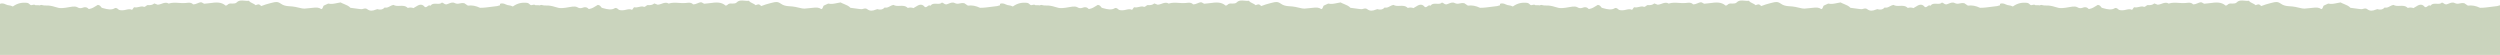 <svg preserveAspectRatio="xMidYMid meet" width="2185" height="48" viewBox="0 0 2185 48" fill="none" xmlns="http://www.w3.org/2000/svg">
<path fill-rule="evenodd" clip-rule="evenodd" d="M7.893 4.664C6.959 4.525 6.032 4.388 4.827 3.769C3.262 2.877 1.044 2.749 0.001 3.386L0 0L4.6198e-05 48H437H874H2185V4.605C2184.52 4.683 2184.09 4.829 2183.62 4.99C2183.32 5.091 2183.01 5.198 2182.65 5.297C2181.04 5.463 2179.41 5.683 2177.78 5.904L2177.77 5.904C2174.38 6.363 2170.95 6.826 2167.52 6.826C2167.52 6.826 2167.39 6.699 2167.26 6.699C2164 5.17 2160.61 4.406 2156.95 4.915C2156.65 4.72 2156.36 4.533 2156.08 4.35C2155.25 3.817 2154.47 3.319 2153.69 2.749C2152.39 2.622 2151.08 2.622 2149.78 3.004C2148.34 3.386 2146.91 3.386 2145.6 2.749C2143.8 1.691 2141.87 2.465 2140.11 3.168L2140.11 3.169L2140.11 3.17C2139.33 3.481 2138.59 3.779 2137.91 3.896C2136.92 3.759 2136.36 3.362 2135.82 2.986L2135.82 2.986C2135.36 2.664 2134.92 2.357 2134.26 2.24C2133.05 3.475 2131.37 3.38 2129.66 3.283C2127.66 3.169 2125.62 3.053 2124.21 5.043C2123.17 4.297 2122.46 4.85 2121.71 5.434C2121.05 5.948 2120.36 6.487 2119.38 6.189C2116.51 2.659 2113.9 4.29 2111.2 5.98L2111.2 5.981L2111.18 5.991C2110.58 6.371 2109.96 6.754 2109.34 7.081C2107.77 6.444 2106.08 6.444 2104.38 6.954C2102.35 4.9 2099.88 5.011 2097.43 5.121C2095.48 5.209 2093.54 5.297 2091.86 4.278C2090.72 4.48 2089.75 5.004 2088.8 5.514L2088.79 5.515C2087.35 6.289 2085.97 7.032 2084.16 6.571C2082.34 8.61 2079.99 8.737 2077.77 7.973C2077.47 8.122 2077.21 8.184 2076.99 8.235C2076.84 8.271 2076.71 8.302 2076.6 8.355C2073.86 9.501 2071.38 9.884 2068.9 7.973C2067.99 7.208 2066.68 7.336 2065.51 7.718C2064.34 8.1 2063.16 8.1 2061.99 7.845C2060.67 7.643 2059.33 7.476 2057.96 7.307L2057.95 7.307C2056.74 7.157 2055.52 7.006 2054.29 6.826C2052.78 5.184 2050.83 4.389 2048.87 3.587L2048.87 3.586L2048.87 3.586C2047.79 3.144 2046.7 2.701 2045.68 2.112C2044.65 2.257 2043.62 2.473 2042.6 2.689C2040.02 3.233 2037.47 3.77 2034.85 3.132C2033.42 3.769 2031.98 4.406 2030.94 4.915C2030.6 5.299 2030.44 5.772 2030.28 6.234L2030.28 6.235L2030.28 6.236C2030.03 7.001 2029.78 7.734 2028.72 7.973C2026.52 6.252 2024.04 6.529 2021.52 6.81L2021.51 6.81C2021.05 6.862 2020.58 6.914 2020.11 6.954C2019.15 6.994 2018.2 7.114 2017.27 7.232C2015.28 7.482 2013.33 7.728 2011.37 7.208C2007.85 6.317 2004.33 5.552 2000.55 5.425C1998.07 5.297 1995.59 4.788 1993.5 3.259C1990.67 1.154 1988.72 1.651 1985.77 2.402L1985.77 2.403L1985.76 2.406C1985.32 2.517 1984.86 2.634 1984.37 2.749C1982.15 3.259 1978.5 4.406 1976.28 5.297C1975.63 4.533 1974.98 3.896 1973.67 3.769C1973.02 4.023 1972.24 4.278 1971.33 4.533C1970.54 3.702 1969.52 3.23 1968.53 2.77L1968.53 2.77L1968.52 2.769C1967.39 2.243 1966.28 1.731 1965.59 0.711C1964.26 0.836 1962.97 0.716 1961.72 0.599L1961.72 0.599L1961.72 0.599C1959.16 0.361 1956.82 0.142 1954.89 2.112C1954.11 3.004 1952.54 3.132 1951.24 3.132C1950.98 3.132 1950.72 3.112 1950.45 3.092C1949.74 3.039 1948.99 2.983 1948.24 3.259C1947.8 3.367 1947.47 3.655 1947.13 3.963L1947.13 3.964L1947.13 3.965C1946.65 4.386 1946.14 4.842 1945.24 4.915C1941.27 1.426 1936.47 2.066 1931.41 2.74L1931.41 2.74C1929.82 2.952 1928.21 3.168 1926.58 3.259C1926.06 3.145 1925.64 2.877 1925.23 2.617L1925.22 2.615L1925.22 2.615C1924.72 2.294 1924.23 1.985 1923.58 1.985C1922.55 2.041 1921.62 2.442 1920.67 2.852C1919.45 3.374 1918.2 3.911 1916.67 3.769C1915.25 2.037 1913.08 2.293 1910.94 2.546C1910.72 2.572 1910.5 2.598 1910.28 2.622C1908.32 2.823 1906.38 2.687 1904.44 2.55L1904.44 2.55C1901.47 2.34 1898.48 2.13 1895.41 3.132C1893.3 1.816 1891.36 2.517 1889.34 3.248L1889.33 3.249C1888.22 3.651 1887.09 4.061 1885.88 4.151C1884.97 3.769 1883.93 3.386 1882.88 3.004V3.004C1881.06 4.533 1878.97 4.66 1877.01 4.406C1876.48 4.579 1876.08 4.885 1875.68 5.19L1875.68 5.192C1875.2 5.558 1874.72 5.923 1874.01 6.062C1872.57 5.325 1871.1 5.68 1869.55 6.053L1869.55 6.053C1868.15 6.389 1866.69 6.739 1865.14 6.317C1864.99 6.519 1864.85 6.714 1864.72 6.904L1864.69 6.937L1864.67 6.972L1864.59 7.081C1864.18 7.653 1863.81 8.163 1863.45 8.61C1861.69 7.719 1859.99 8.099 1858.15 8.513C1856.31 8.927 1854.32 9.375 1851.97 8.61C1851.8 8.51 1851.63 8.351 1851.44 8.169L1851.43 8.164L1851.43 8.162C1850.88 7.645 1850.15 6.954 1848.71 6.954C1845.48 9.091 1841.95 8.149 1838.39 7.198C1837.91 7.072 1837.44 6.945 1836.97 6.826C1836.74 6.603 1836.53 6.341 1836.32 6.07L1836.32 6.07L1836.32 6.069C1835.69 5.257 1835.01 4.374 1833.44 4.278C1833.09 4.493 1832.73 4.723 1832.36 4.958L1832.36 4.958C1830.55 6.118 1828.5 7.422 1826.01 7.845H1825.49C1823.92 6.062 1822.1 5.934 1820.01 6.826C1818.57 7.336 1816.88 7.208 1815.57 6.317C1814.15 5.561 1812.74 5.677 1811.19 5.802L1811.14 5.807C1810.02 5.949 1808.92 6.145 1807.82 6.34C1805.96 6.67 1804.1 7.001 1802.14 7.081C1799.98 7.232 1798 6.625 1796.04 6.026C1794.69 5.611 1793.35 5.199 1791.96 5.043C1790.91 4.813 1789.82 4.816 1788.74 4.819C1787.41 4.823 1786.08 4.826 1784.79 4.406C1784.15 4.158 1783.71 4.331 1783.26 4.501C1782.79 4.682 1782.33 4.861 1781.66 4.533H1778.92C1778.09 3.849 1777.26 4.076 1776.46 4.294C1775.63 4.524 1774.82 4.743 1774.09 3.896C1773.44 3.132 1772.53 2.622 1771.61 2.495C1767.44 1.985 1763.26 2.749 1759.22 5.68C1757.88 4.959 1756.88 4.811 1755.89 4.664C1754.96 4.525 1754.03 4.388 1752.83 3.769C1751.26 2.877 1749.04 2.749 1748 3.386L1748 0L1748 4.605C1747.52 4.683 1747.09 4.829 1746.62 4.99C1746.32 5.091 1746.01 5.198 1745.65 5.297C1744.04 5.463 1742.41 5.683 1740.77 5.904C1737.38 6.363 1733.95 6.826 1730.52 6.826C1730.52 6.826 1730.39 6.699 1730.26 6.699C1727 5.17 1723.61 4.406 1719.95 4.915C1719.65 4.72 1719.36 4.533 1719.08 4.35C1718.25 3.817 1717.47 3.319 1716.69 2.749C1715.39 2.622 1714.08 2.622 1712.78 3.004C1711.34 3.386 1709.91 3.386 1708.6 2.749C1706.8 1.691 1704.87 2.465 1703.11 3.168L1703.11 3.168L1703.11 3.17L1703.11 3.17L1703.11 3.17C1702.33 3.482 1701.59 3.779 1700.91 3.896C1699.92 3.759 1699.36 3.362 1698.82 2.986L1698.82 2.986L1698.82 2.986L1698.82 2.985C1698.36 2.664 1697.92 2.357 1697.26 2.24C1696.05 3.475 1694.37 3.38 1692.66 3.283C1690.66 3.169 1688.62 3.053 1687.21 5.043C1686.17 4.297 1685.46 4.85 1684.71 5.434C1684.05 5.948 1683.36 6.487 1682.38 6.189C1679.51 2.659 1676.9 4.29 1674.2 5.98L1674.2 5.981L1674.18 5.992L1674.18 5.995C1673.57 6.374 1672.96 6.755 1672.34 7.081C1670.77 6.444 1669.08 6.444 1667.38 6.954C1665.35 4.9 1662.88 5.011 1660.43 5.121C1658.48 5.209 1656.54 5.297 1654.86 4.278C1653.72 4.48 1652.75 5.003 1651.8 5.513L1651.8 5.514L1651.79 5.515C1650.35 6.289 1648.97 7.032 1647.16 6.571C1645.34 8.61 1642.99 8.737 1640.77 7.973C1640.47 8.122 1640.21 8.184 1639.99 8.235C1639.84 8.271 1639.71 8.302 1639.6 8.355C1636.86 9.501 1634.38 9.884 1631.9 7.973C1630.99 7.208 1629.68 7.336 1628.51 7.718C1627.34 8.1 1626.16 8.1 1624.99 7.845C1623.67 7.643 1622.33 7.476 1620.96 7.307L1620.95 7.306L1620.95 7.306C1619.74 7.157 1618.52 7.005 1617.29 6.826C1615.78 5.184 1613.83 4.389 1611.87 3.587L1611.87 3.586C1610.79 3.145 1609.7 2.701 1608.68 2.112C1607.65 2.257 1606.62 2.473 1605.6 2.689C1603.02 3.233 1600.47 3.77 1597.85 3.132C1596.42 3.769 1594.98 4.406 1593.94 4.915C1593.6 5.299 1593.44 5.772 1593.28 6.234L1593.28 6.235L1593.28 6.236C1593.03 7.001 1592.78 7.734 1591.72 7.973C1589.52 6.252 1587.04 6.529 1584.52 6.81L1584.51 6.81C1584.05 6.862 1583.58 6.914 1583.11 6.954C1582.15 6.994 1581.2 7.114 1580.27 7.232C1578.28 7.482 1576.33 7.728 1574.37 7.208C1570.85 6.317 1567.33 5.552 1563.55 5.425C1561.07 5.297 1558.59 4.788 1556.5 3.259C1553.67 1.154 1551.72 1.651 1548.77 2.402L1548.77 2.403L1548.76 2.406C1548.32 2.517 1547.86 2.634 1547.37 2.749C1545.15 3.259 1541.5 4.406 1539.28 5.297C1538.63 4.533 1537.98 3.896 1536.67 3.769C1536.02 4.023 1535.24 4.278 1534.33 4.533C1533.54 3.702 1532.52 3.23 1531.53 2.77L1531.53 2.77L1531.52 2.769C1530.39 2.243 1529.28 1.731 1528.59 0.711C1527.26 0.836 1525.97 0.716 1524.72 0.599L1524.72 0.599L1524.72 0.599C1522.16 0.361 1519.82 0.142 1517.89 2.112C1517.11 3.004 1515.54 3.132 1514.24 3.132C1513.98 3.132 1513.72 3.112 1513.45 3.092C1512.74 3.039 1511.99 2.983 1511.24 3.259C1510.8 3.367 1510.47 3.655 1510.13 3.963L1510.13 3.964L1510.13 3.965C1509.65 4.386 1509.14 4.842 1508.24 4.915C1504.27 1.426 1499.47 2.066 1494.41 2.74L1494.41 2.74C1492.82 2.952 1491.21 3.168 1489.58 3.259C1489.06 3.145 1488.64 2.877 1488.23 2.617L1488.22 2.615L1488.22 2.615C1487.72 2.294 1487.23 1.985 1486.58 1.985C1485.55 2.041 1484.62 2.442 1483.67 2.852C1482.45 3.374 1481.2 3.911 1479.67 3.769C1478.25 2.037 1476.08 2.293 1473.94 2.546C1473.72 2.572 1473.5 2.598 1473.28 2.622C1471.32 2.823 1469.38 2.687 1467.44 2.55L1467.44 2.55C1464.47 2.34 1461.48 2.13 1458.41 3.132C1456.3 1.816 1454.36 2.517 1452.34 3.248L1452.33 3.249C1451.22 3.651 1450.09 4.061 1448.88 4.151C1447.97 3.769 1446.93 3.386 1445.88 3.004V3.004C1444.06 4.533 1441.97 4.66 1440.01 4.406C1439.48 4.579 1439.08 4.885 1438.68 5.19L1438.68 5.192C1438.2 5.558 1437.72 5.923 1437.01 6.062C1435.57 5.325 1434.1 5.68 1432.55 6.053L1432.55 6.053C1431.15 6.389 1429.69 6.739 1428.14 6.317C1427.99 6.519 1427.85 6.714 1427.72 6.904L1427.69 6.937L1427.67 6.972L1427.59 7.081C1427.18 7.653 1426.81 8.163 1426.45 8.61C1424.69 7.719 1422.99 8.099 1421.15 8.513C1419.31 8.927 1417.32 9.375 1414.97 8.61C1414.8 8.51 1414.63 8.351 1414.44 8.169L1414.43 8.164L1414.43 8.162C1413.88 7.645 1413.15 6.954 1411.71 6.954C1408.48 9.091 1404.95 8.149 1401.39 7.198C1400.91 7.072 1400.44 6.945 1399.97 6.826C1399.74 6.603 1399.53 6.341 1399.32 6.07L1399.32 6.07L1399.32 6.069C1398.69 5.257 1398.01 4.374 1396.44 4.278C1396.09 4.493 1395.73 4.723 1395.36 4.958L1395.36 4.958C1393.55 6.118 1391.5 7.422 1389.01 7.845H1388.49C1386.92 6.062 1385.1 5.934 1383.01 6.826C1381.57 7.336 1379.88 7.208 1378.57 6.317C1377.15 5.561 1375.74 5.677 1374.19 5.802L1374.14 5.807C1373.02 5.949 1371.92 6.145 1370.82 6.34C1368.96 6.67 1367.1 7.001 1365.14 7.081C1362.98 7.232 1361 6.625 1359.04 6.026C1357.69 5.611 1356.35 5.199 1354.96 5.043C1353.91 4.813 1352.82 4.816 1351.74 4.819C1350.41 4.823 1349.08 4.826 1347.79 4.406C1347.15 4.158 1346.71 4.331 1346.26 4.501C1345.79 4.682 1345.33 4.861 1344.66 4.533H1341.92C1341.09 3.849 1340.26 4.076 1339.46 4.294C1338.63 4.524 1337.82 4.743 1337.09 3.896C1336.44 3.132 1335.53 2.622 1334.61 2.495C1330.44 1.985 1326.26 2.749 1322.22 5.68C1320.88 4.959 1319.88 4.811 1318.89 4.664C1317.96 4.525 1317.03 4.388 1315.83 3.769C1314.26 2.877 1312.04 2.749 1311 3.386L1311 0L1311 4.605C1310.52 4.683 1310.09 4.829 1309.62 4.99C1309.32 5.091 1309.01 5.198 1308.65 5.297C1307.04 5.463 1305.41 5.683 1303.77 5.904C1300.38 6.363 1296.95 6.826 1293.52 6.826C1293.52 6.826 1293.39 6.699 1293.26 6.699C1290 5.17 1286.61 4.406 1282.95 4.915C1282.65 4.72 1282.36 4.533 1282.08 4.35C1281.25 3.817 1280.47 3.319 1279.69 2.749C1278.39 2.622 1277.08 2.622 1275.78 3.004C1274.34 3.386 1272.91 3.386 1271.6 2.749C1269.8 1.691 1267.87 2.465 1266.11 3.168L1266.11 3.168L1266.11 3.17L1266.11 3.17L1266.11 3.17C1265.33 3.482 1264.59 3.779 1263.91 3.896C1262.92 3.759 1262.36 3.362 1261.82 2.986L1261.82 2.986L1261.82 2.986L1261.82 2.985V2.985C1261.36 2.664 1260.92 2.357 1260.26 2.24C1259.05 3.475 1257.37 3.38 1255.66 3.283C1253.66 3.169 1251.62 3.053 1250.21 5.043C1249.17 4.297 1248.46 4.85 1247.71 5.434C1247.05 5.948 1246.36 6.487 1245.38 6.189C1242.51 2.659 1239.9 4.29 1237.2 5.98L1237.2 5.981L1237.18 5.992L1237.18 5.995C1236.57 6.374 1235.96 6.755 1235.34 7.081C1233.77 6.444 1232.08 6.444 1230.38 6.954C1228.35 4.9 1225.88 5.011 1223.43 5.121C1221.48 5.209 1219.54 5.297 1217.86 4.278C1216.72 4.48 1215.75 5.003 1214.8 5.513L1214.8 5.514L1214.79 5.515C1213.35 6.289 1211.97 7.032 1210.16 6.571C1208.34 8.61 1205.99 8.737 1203.77 7.973C1203.47 8.122 1203.21 8.184 1202.99 8.235C1202.84 8.271 1202.71 8.302 1202.6 8.355C1199.86 9.501 1197.38 9.884 1194.9 7.973C1193.99 7.208 1192.68 7.336 1191.51 7.718C1190.34 8.1 1189.16 8.1 1187.99 7.845C1186.67 7.643 1185.33 7.476 1183.96 7.307L1183.95 7.306L1183.95 7.306C1182.74 7.157 1181.52 7.005 1180.29 6.826C1178.78 5.184 1176.83 4.389 1174.87 3.587L1174.87 3.586C1173.79 3.145 1172.7 2.701 1171.68 2.112C1170.65 2.257 1169.62 2.473 1168.6 2.689C1166.02 3.233 1163.47 3.77 1160.85 3.132C1159.42 3.769 1157.98 4.406 1156.94 4.915C1156.6 5.299 1156.44 5.772 1156.28 6.234L1156.28 6.235L1156.28 6.236C1156.03 7.001 1155.78 7.734 1154.72 7.973C1152.52 6.252 1150.04 6.529 1147.52 6.81L1147.51 6.81C1147.05 6.862 1146.58 6.914 1146.11 6.954C1145.15 6.994 1144.2 7.114 1143.27 7.232C1141.28 7.482 1139.33 7.728 1137.37 7.208C1133.85 6.317 1130.33 5.552 1126.55 5.425C1124.07 5.297 1121.59 4.788 1119.5 3.259C1116.67 1.154 1114.72 1.651 1111.77 2.402L1111.77 2.403L1111.76 2.406C1111.32 2.517 1110.86 2.634 1110.37 2.749C1108.15 3.259 1104.5 4.406 1102.28 5.297C1101.63 4.533 1100.98 3.896 1099.67 3.769C1099.02 4.023 1098.24 4.278 1097.33 4.533C1096.54 3.702 1095.52 3.23 1094.53 2.77L1094.53 2.77L1094.52 2.769C1093.39 2.243 1092.28 1.731 1091.59 0.711C1090.26 0.836 1088.97 0.716 1087.72 0.599L1087.72 0.599L1087.72 0.599C1085.16 0.361 1082.82 0.142 1080.89 2.112C1080.11 3.004 1078.54 3.132 1077.24 3.132C1076.98 3.132 1076.72 3.112 1076.45 3.092C1075.74 3.039 1074.99 2.983 1074.24 3.259C1073.8 3.367 1073.47 3.655 1073.13 3.963L1073.13 3.964L1073.13 3.965C1072.65 4.386 1072.14 4.842 1071.24 4.915C1067.27 1.426 1062.47 2.066 1057.41 2.74L1057.41 2.74C1055.82 2.952 1054.21 3.168 1052.58 3.259C1052.06 3.145 1051.64 2.877 1051.23 2.617L1051.22 2.615L1051.22 2.615V2.615C1050.72 2.294 1050.23 1.985 1049.58 1.985C1048.55 2.041 1047.62 2.442 1046.67 2.852C1045.45 3.374 1044.2 3.911 1042.67 3.769C1041.25 2.037 1039.08 2.293 1036.94 2.546C1036.72 2.572 1036.5 2.598 1036.28 2.622C1034.32 2.823 1032.38 2.687 1030.44 2.55L1030.44 2.55C1027.47 2.34 1024.48 2.13 1021.41 3.132C1019.3 1.816 1017.36 2.517 1015.34 3.248L1015.33 3.249C1014.22 3.651 1013.09 4.061 1011.88 4.151C1010.97 3.769 1009.93 3.386 1008.88 3.004V3.004C1007.06 4.533 1004.97 4.66 1003.01 4.406C1002.48 4.579 1002.08 4.885 1001.68 5.19L1001.68 5.192C1001.2 5.558 1000.72 5.923 1000.01 6.062C998.573 5.325 997.097 5.68 995.547 6.052L995.546 6.053L995.546 6.053C994.147 6.389 992.689 6.739 991.143 6.317C990.976 6.545 990.818 6.764 990.666 6.976L990.59 7.081C990.179 7.653 989.813 8.163 989.447 8.61C987.688 7.719 985.993 8.099 984.153 8.513C982.309 8.927 980.318 9.375 977.968 8.61C977.798 8.51 977.629 8.351 977.437 8.17L977.437 8.169L977.431 8.164L977.43 8.163C976.882 7.646 976.149 6.954 974.706 6.954C971.482 9.091 967.951 8.149 964.385 7.198L964.384 7.197C963.912 7.071 963.439 6.945 962.966 6.826C962.738 6.604 962.535 6.341 962.325 6.071L962.325 6.071L962.325 6.07L962.324 6.07L962.323 6.069C961.694 5.257 961.009 4.374 959.444 4.278C959.096 4.491 958.74 4.718 958.375 4.95L958.374 4.951L958.373 4.952L958.366 4.957L958.363 4.958L958.363 4.958C956.546 6.118 954.502 7.422 952.009 7.845H951.487C949.921 6.062 948.095 5.934 946.008 6.826C944.573 7.336 942.877 7.208 941.573 6.317C940.155 5.561 938.737 5.677 937.193 5.802L937.138 5.807C936.02 5.949 934.921 6.145 933.82 6.34C931.964 6.67 930.102 7.001 928.137 7.081C925.978 7.232 924.001 6.625 922.045 6.026C920.692 5.611 919.349 5.199 917.962 5.043C916.905 4.813 915.822 4.816 914.736 4.819C913.41 4.823 912.079 4.826 910.787 4.406C910.154 4.158 909.706 4.331 909.262 4.501C908.792 4.682 908.328 4.861 907.656 4.533H904.917C904.089 3.849 903.261 4.076 902.463 4.294C901.627 4.524 900.825 4.743 900.09 3.896C899.438 3.132 898.525 2.622 897.612 2.495C893.438 1.985 889.263 2.749 885.219 5.68C883.878 4.959 882.882 4.811 881.893 4.664C880.959 4.525 880.032 4.388 878.827 3.769C877.262 2.877 875.044 2.749 874.001 3.386L874 0L874 48V4.605C873.521 4.683 873.091 4.829 872.62 4.99C872.322 5.091 872.006 5.198 871.652 5.297C870.038 5.463 868.41 5.683 866.773 5.904C863.382 6.363 859.951 6.826 856.52 6.826C856.52 6.826 856.389 6.699 856.259 6.699C852.998 5.17 849.606 4.406 845.954 4.915C845.654 4.72 845.363 4.533 845.078 4.35C844.247 3.817 843.469 3.319 842.692 2.749C841.388 2.622 840.083 2.622 838.779 3.004C837.344 3.386 835.909 3.386 834.605 2.749C832.798 1.691 830.866 2.465 829.112 3.168L829.111 3.168L829.111 3.168L829.109 3.169C828.332 3.481 827.59 3.779 826.908 3.896C825.924 3.759 825.357 3.362 824.818 2.986L824.818 2.986L824.817 2.986C824.356 2.664 823.917 2.357 823.256 2.24C822.052 3.475 820.375 3.38 818.662 3.283C816.663 3.169 814.616 3.053 813.211 5.043C812.17 4.297 811.461 4.85 810.712 5.434C810.053 5.948 809.361 6.487 808.385 6.189C805.514 2.659 802.905 4.29 800.201 5.98L800.2 5.981L800.18 5.993C799.572 6.373 798.961 6.755 798.34 7.081C796.775 6.444 795.079 6.444 793.383 6.954C791.353 4.9 788.879 5.011 786.433 5.121C784.478 5.209 782.54 5.297 780.86 4.278C779.721 4.481 778.746 5.004 777.796 5.514L777.795 5.515C776.354 6.289 774.972 7.032 773.164 6.571C771.337 8.61 768.989 8.737 766.772 7.973C766.466 8.122 766.205 8.184 765.989 8.235C765.836 8.271 765.706 8.302 765.598 8.355C762.858 9.501 760.38 9.884 757.901 7.973C756.988 7.208 755.684 7.336 754.51 7.718C753.336 8.1 752.162 8.1 750.988 7.845C749.675 7.643 748.326 7.476 746.959 7.307L746.953 7.307L746.952 7.306C745.741 7.157 744.516 7.006 743.291 6.826C741.778 5.184 739.832 4.389 737.87 3.587L737.868 3.586C736.787 3.145 735.701 2.701 734.682 2.112C733.646 2.257 732.62 2.473 731.598 2.689C729.02 3.233 726.471 3.77 723.854 3.132C722.42 3.769 720.985 4.406 719.941 4.915C719.598 5.299 719.439 5.772 719.285 6.234L719.284 6.235L719.284 6.236C719.027 7.001 718.781 7.734 717.723 7.973C715.522 6.252 713.04 6.529 710.516 6.81L710.511 6.81C710.046 6.862 709.58 6.914 709.114 6.954C708.153 6.994 707.205 7.114 706.266 7.232C704.275 7.482 702.325 7.728 700.374 7.208C696.852 6.317 693.33 5.552 689.547 5.425C687.068 5.297 684.59 4.788 682.503 3.259C679.666 1.154 677.718 1.651 674.77 2.402L674.765 2.404L674.761 2.405C674.322 2.517 673.861 2.634 673.371 2.749C671.154 3.259 667.501 4.406 665.283 5.297C664.631 4.533 663.979 3.896 662.674 3.769C662.022 4.023 661.24 4.278 660.326 4.533C659.537 3.702 658.519 3.23 657.527 2.77L657.525 2.769C656.388 2.243 655.284 1.731 654.587 0.711C653.263 0.836 651.967 0.716 650.721 0.599L650.719 0.599C648.162 0.361 645.82 0.142 643.89 2.112C643.107 3.004 641.542 3.132 640.237 3.132C639.984 3.132 639.721 3.112 639.45 3.092L639.449 3.092C638.745 3.039 637.991 2.983 637.238 3.259C636.797 3.367 636.473 3.655 636.128 3.963L636.128 3.964C635.654 4.385 635.142 4.842 634.238 4.915C630.268 1.426 625.468 2.066 620.412 2.74L620.411 2.74C618.822 2.952 617.206 3.168 615.584 3.259C615.057 3.145 614.636 2.877 614.226 2.617L614.224 2.615C613.719 2.295 613.231 1.985 612.583 1.985C611.551 2.041 610.619 2.442 609.667 2.852C608.453 3.374 607.204 3.911 605.67 3.769C604.251 2.037 602.082 2.293 599.941 2.546C599.719 2.572 599.498 2.598 599.278 2.622C597.32 2.823 595.383 2.687 593.441 2.55L593.44 2.55C590.467 2.34 587.484 2.13 584.407 3.132C582.302 1.816 580.359 2.517 578.335 3.248L578.333 3.249C577.221 3.651 576.085 4.061 574.884 4.151C573.971 3.769 572.927 3.386 571.884 3.004V3.004C570.058 4.533 567.97 4.66 566.014 4.406C565.48 4.579 565.081 4.885 564.682 5.19L564.68 5.192C564.201 5.558 563.724 5.923 563.013 6.062C561.573 5.325 560.097 5.68 558.547 6.052L558.546 6.053L558.546 6.053C557.147 6.389 555.689 6.739 554.143 6.317C553.976 6.545 553.818 6.764 553.666 6.976L553.59 7.081C553.179 7.653 552.813 8.163 552.447 8.61C550.688 7.719 548.993 8.099 547.153 8.513C545.309 8.927 543.318 9.375 540.968 8.61C540.798 8.51 540.629 8.351 540.437 8.17L540.437 8.169L540.431 8.164L540.43 8.163C539.882 7.646 539.149 6.954 537.706 6.954C534.482 9.091 530.951 8.149 527.385 7.198L527.384 7.197C526.912 7.071 526.439 6.945 525.966 6.826C525.738 6.604 525.535 6.341 525.325 6.071L525.325 6.07L525.324 6.07L525.323 6.069C524.694 5.257 524.009 4.374 522.444 4.278C522.095 4.491 521.739 4.718 521.374 4.951L521.373 4.952L521.366 4.957L521.363 4.958L521.363 4.958C519.546 6.118 517.502 7.422 515.009 7.845H514.487C512.921 6.062 511.095 5.934 509.008 6.826C507.573 7.336 505.877 7.208 504.573 6.317C503.155 5.561 501.737 5.677 500.193 5.802L500.138 5.807C499.02 5.949 497.921 6.145 496.82 6.34L496.82 6.34C494.964 6.67 493.102 7.001 491.137 7.081C488.978 7.232 487.001 6.625 485.045 6.026C483.692 5.611 482.349 5.199 480.962 5.043C479.905 4.813 478.822 4.816 477.736 4.819C476.41 4.823 475.079 4.826 473.787 4.406C473.154 4.158 472.706 4.331 472.262 4.501C471.792 4.682 471.328 4.861 470.656 4.533H467.917C467.089 3.849 466.261 4.076 465.463 4.294C464.627 4.524 463.825 4.743 463.09 3.896C462.438 3.132 461.525 2.622 460.612 2.495C456.438 1.985 452.263 2.749 448.219 5.68C446.878 4.959 445.882 4.811 444.893 4.664C443.959 4.525 443.032 4.388 441.827 3.769C440.262 2.877 438.044 2.749 437.001 3.386L437 0L437 48V4.605C436.521 4.683 436.09 4.829 435.62 4.99C435.322 5.091 435.006 5.198 434.652 5.297C433.038 5.463 431.41 5.683 429.773 5.904C426.382 6.363 422.951 6.826 419.52 6.826C419.52 6.826 419.389 6.699 419.259 6.699C415.998 5.17 412.606 4.406 408.954 4.915C408.654 4.72 408.363 4.533 408.078 4.35C407.247 3.817 406.47 3.319 405.692 2.749C404.388 2.622 403.083 2.622 401.779 3.004C400.344 3.386 398.909 3.386 397.605 2.749C395.798 1.691 393.866 2.465 392.111 3.168L392.111 3.168L392.109 3.169C391.332 3.481 390.59 3.779 389.908 3.896C388.924 3.759 388.357 3.362 387.818 2.986L387.817 2.986L387.817 2.986C387.356 2.664 386.917 2.357 386.256 2.24C385.052 3.475 383.375 3.38 381.662 3.283C379.663 3.169 377.616 3.053 376.211 5.043C375.17 4.297 374.461 4.85 373.712 5.434C373.053 5.948 372.361 6.487 371.385 6.189C368.514 2.659 365.905 4.29 363.201 5.98L363.2 5.981L363.181 5.993L363.179 5.994C362.572 6.373 361.961 6.755 361.34 7.081C359.775 6.444 358.079 6.444 356.383 6.954C354.353 4.9 351.879 5.011 349.433 5.121C347.478 5.209 345.54 5.297 343.86 4.278C342.721 4.481 341.746 5.004 340.796 5.514L340.795 5.515C339.354 6.289 337.972 7.032 336.164 6.571C334.337 8.61 331.989 8.737 329.772 7.973C329.466 8.122 329.205 8.184 328.989 8.235C328.836 8.271 328.706 8.302 328.598 8.355C325.858 9.501 323.38 9.884 320.901 7.973C319.988 7.208 318.684 7.336 317.51 7.718C316.336 8.1 315.162 8.1 313.988 7.845C312.675 7.643 311.326 7.476 309.959 7.307L309.952 7.306C308.741 7.157 307.516 7.006 306.291 6.826C304.778 5.184 302.832 4.389 300.87 3.587L300.868 3.586C299.787 3.145 298.701 2.701 297.682 2.112C296.646 2.257 295.62 2.473 294.598 2.689C292.02 3.233 289.471 3.77 286.854 3.132C285.42 3.769 283.985 4.406 282.941 4.915C282.598 5.299 282.439 5.772 282.285 6.234L282.284 6.235L282.284 6.236C282.027 7.001 281.781 7.734 280.723 7.973C278.522 6.252 276.04 6.529 273.516 6.81L273.51 6.81C273.045 6.862 272.58 6.914 272.114 6.954C271.153 6.994 270.205 7.114 269.266 7.232C267.275 7.482 265.325 7.728 263.374 7.208C259.852 6.317 256.33 5.552 252.547 5.425C250.068 5.297 247.59 4.788 245.503 3.259C242.666 1.154 240.718 1.651 237.77 2.402L237.768 2.403C237.327 2.515 236.864 2.633 236.371 2.749C234.154 3.259 230.501 4.406 228.283 5.297C227.631 4.533 226.979 3.896 225.674 3.769C225.022 4.023 224.24 4.278 223.326 4.533C222.537 3.702 221.519 3.23 220.527 2.77L220.525 2.769C219.388 2.243 218.284 1.731 217.587 0.711C216.263 0.836 214.967 0.716 213.721 0.599L213.719 0.599C211.162 0.361 208.82 0.142 206.89 2.112C206.107 3.004 204.542 3.132 203.237 3.132C202.984 3.132 202.721 3.112 202.45 3.092L202.449 3.092C201.745 3.039 200.991 2.983 200.238 3.259C199.797 3.367 199.473 3.655 199.128 3.963L199.128 3.964C198.655 4.385 198.142 4.842 197.238 4.915C193.268 1.426 188.468 2.066 183.412 2.74L183.411 2.74C181.822 2.952 180.206 3.168 178.584 3.259C178.057 3.145 177.636 2.877 177.226 2.617L177.224 2.615C176.719 2.295 176.231 1.985 175.583 1.985C174.551 2.041 173.619 2.442 172.667 2.852C171.453 3.374 170.204 3.911 168.67 3.769C167.251 2.037 165.082 2.293 162.941 2.546C162.719 2.572 162.498 2.598 162.278 2.622C160.32 2.823 158.383 2.687 156.441 2.55L156.44 2.55C153.467 2.34 150.484 2.13 147.407 3.132C145.302 1.816 143.359 2.517 141.335 3.248L141.333 3.249L141.333 3.249C140.221 3.651 139.085 4.061 137.884 4.151C136.971 3.769 135.927 3.386 134.884 3.004V3.004C133.058 4.533 130.97 4.66 129.014 4.406C128.48 4.579 128.081 4.885 127.682 5.19L127.682 5.19L127.68 5.192C127.202 5.558 126.724 5.923 126.013 6.062C124.573 5.325 123.097 5.68 121.547 6.052L121.546 6.053L121.546 6.053C120.147 6.389 118.689 6.739 117.143 6.317C116.977 6.543 116.82 6.761 116.669 6.971L116.59 7.081C116.179 7.653 115.813 8.163 115.447 8.61C113.688 7.719 111.993 8.099 110.153 8.513C108.309 8.927 106.318 9.375 103.968 8.61C103.798 8.51 103.629 8.351 103.437 8.169L103.437 8.169L103.431 8.164L103.43 8.163C102.882 7.646 102.149 6.954 100.706 6.954C97.482 9.091 93.951 8.149 90.385 7.198C89.913 7.072 89.439 6.945 88.966 6.826C88.738 6.603 88.534 6.34 88.324 6.07L88.323 6.069C87.694 5.257 87.009 4.374 85.444 4.278C85.092 4.493 84.733 4.722 84.365 4.957L84.365 4.957L84.363 4.958L84.363 4.958C82.546 6.118 80.502 7.422 78.009 7.845H77.487C75.921 6.062 74.095 5.934 72.008 6.826C70.573 7.336 68.877 7.208 67.573 6.317C66.155 5.561 64.737 5.677 63.193 5.802L63.138 5.807C62.02 5.949 60.921 6.145 59.82 6.34L59.82 6.34C57.964 6.67 56.102 7.001 54.137 7.081C51.978 7.232 50.001 6.625 48.045 6.026L48.045 6.026C46.692 5.611 45.349 5.199 43.962 5.043C42.905 4.813 41.822 4.816 40.736 4.819C39.41 4.823 38.079 4.826 36.787 4.406C36.154 4.158 35.706 4.331 35.262 4.501L35.262 4.501C34.792 4.682 34.328 4.861 33.656 4.533H30.917C30.089 3.849 29.261 4.076 28.463 4.294L28.463 4.294L28.463 4.294C27.627 4.524 26.825 4.743 26.09 3.896C25.438 3.132 24.525 2.622 23.612 2.495C19.438 1.985 15.263 2.749 11.219 5.68C9.878 4.959 8.882 4.811 7.893 4.664L7.893 4.664Z" fill="#CAD4BD"/>
</svg>
